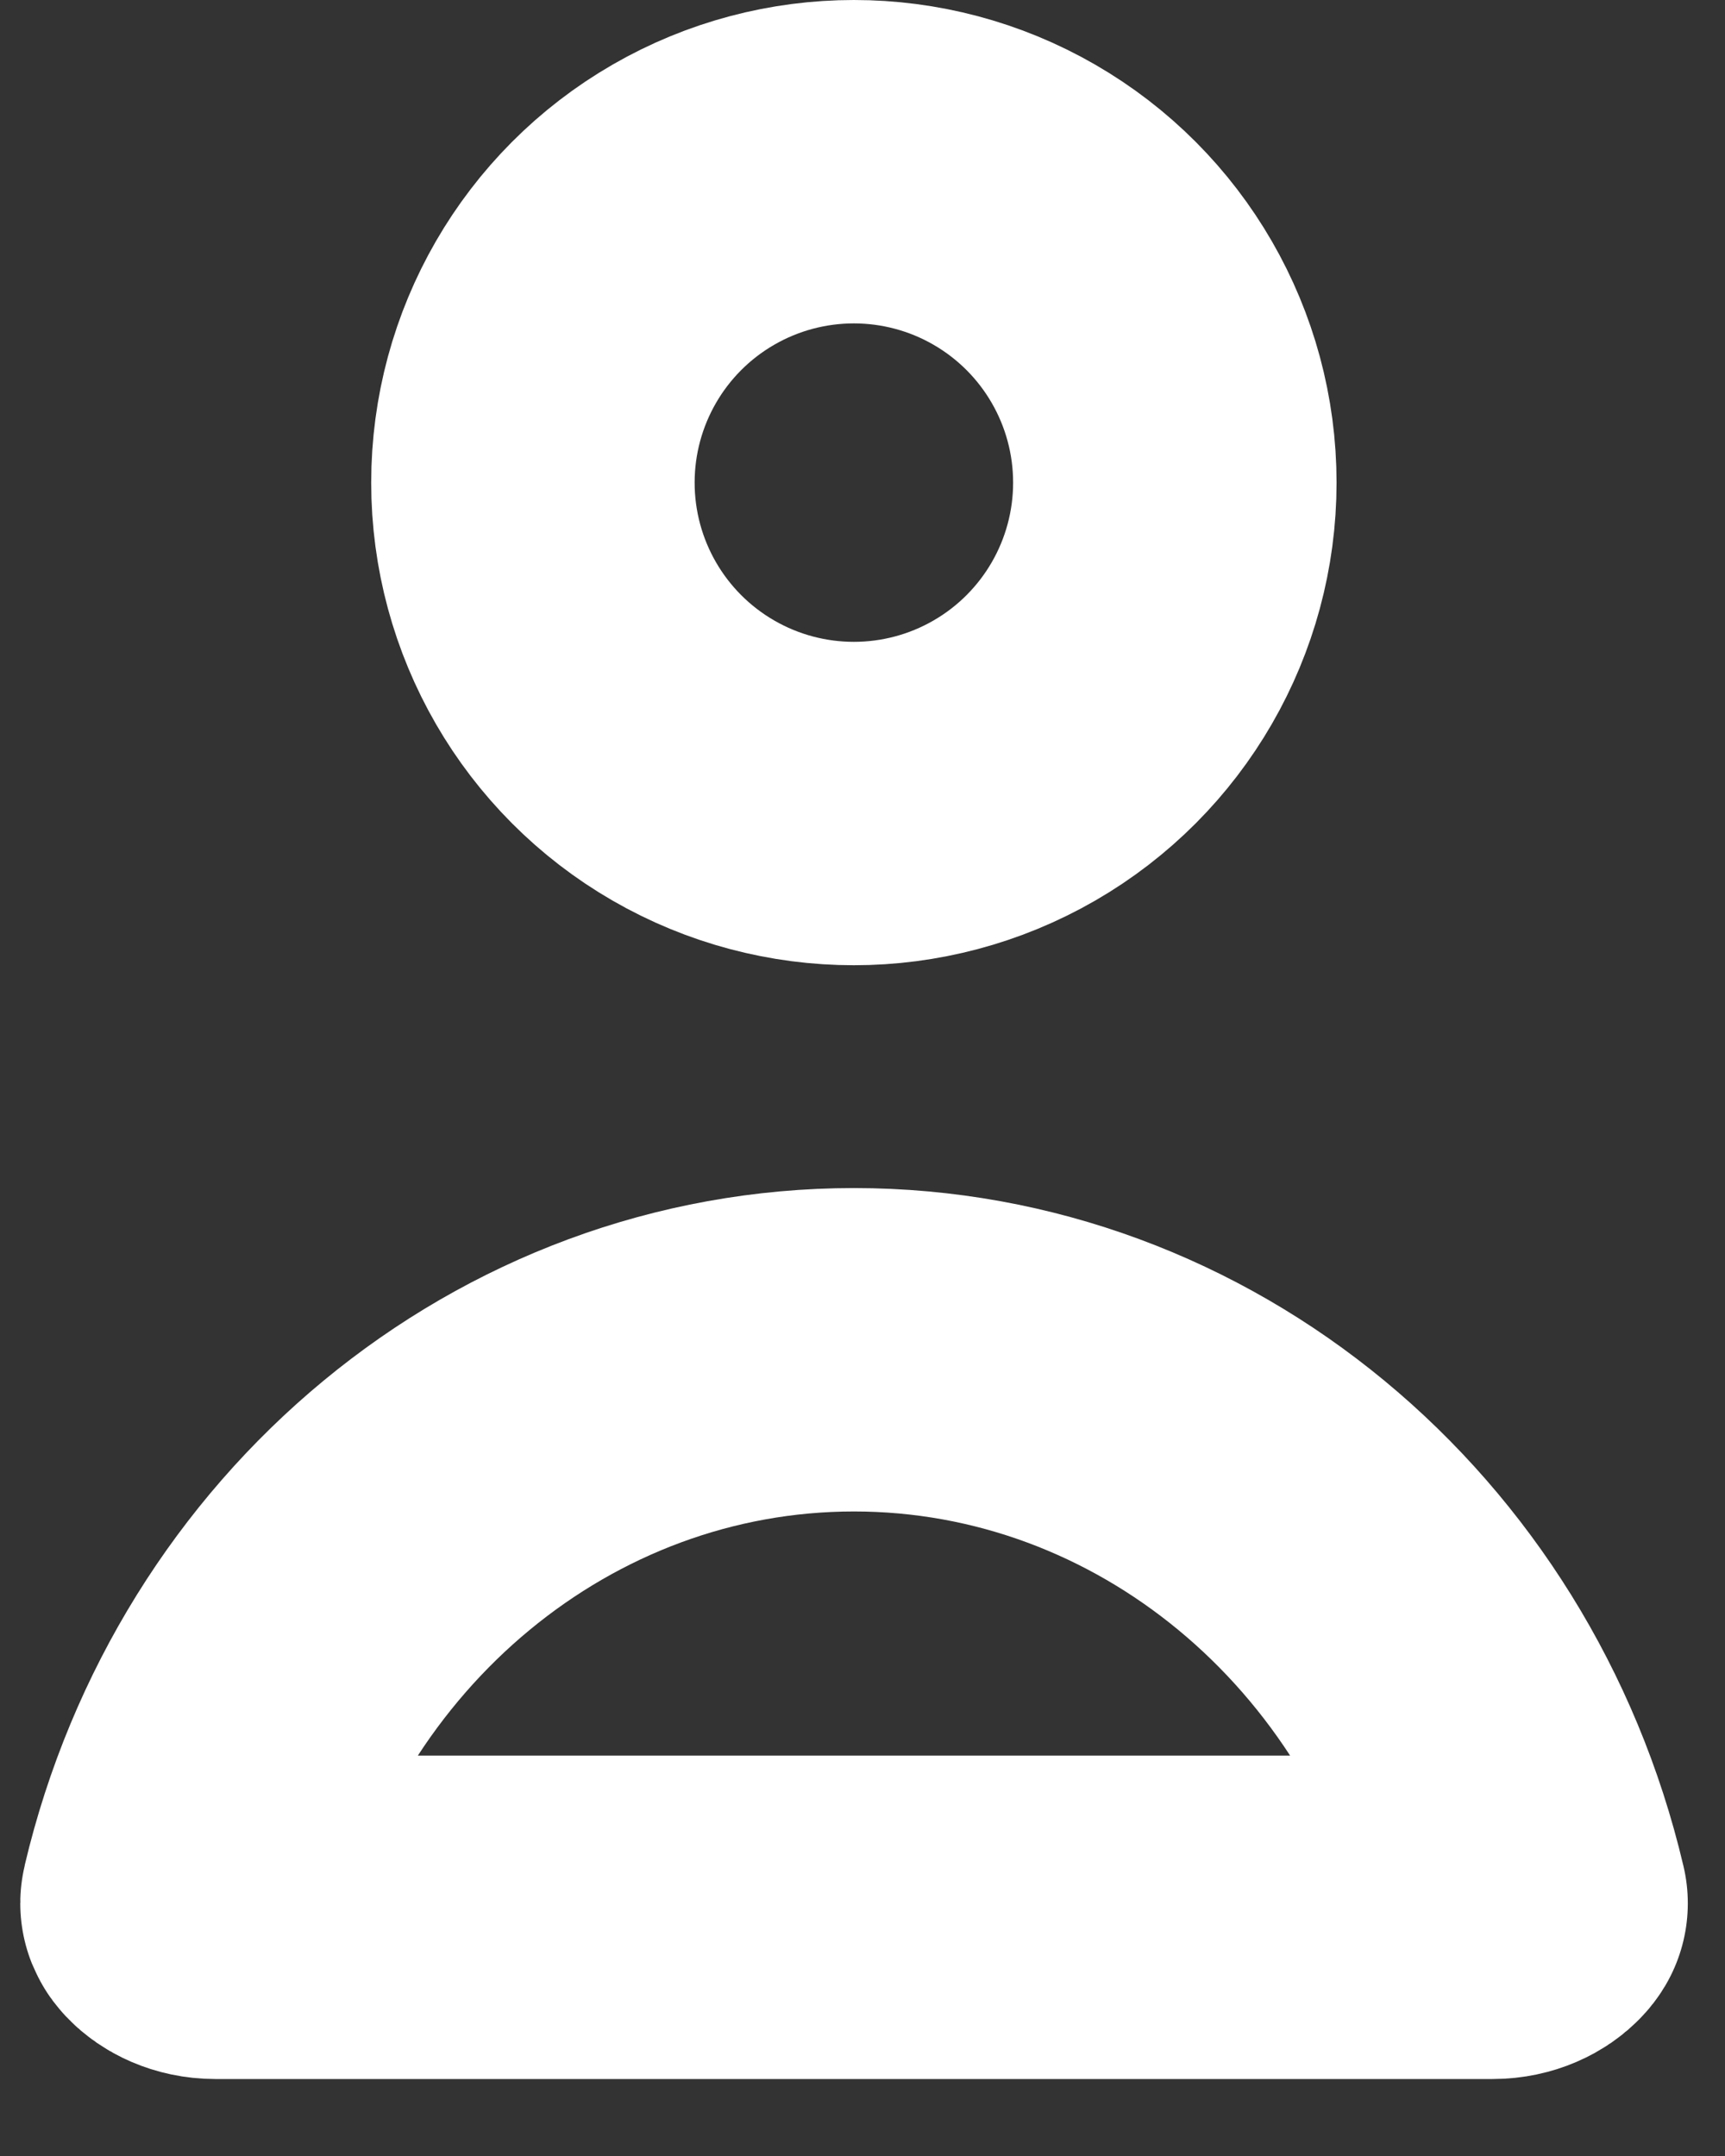 <svg width="16" height="20" viewBox="0 0 16 20" fill="none" xmlns="http://www.w3.org/2000/svg">
<rect x="0" y="0" width="16" height="20" fill="#333333" stroke="none"/>
<circle cx="7.92" cy="4.477" r="2.977" stroke="white" stroke-width="3" stroke-linecap="round" stroke-linejoin="round"/>
<path d="M14.153 17.648C14.154 17.651 14.154 17.654 14.155 17.656C14.152 17.661 14.147 17.668 14.139 17.676C14.095 17.724 13.991 17.786 13.843 17.786H13.835H13.826H13.818H13.809H13.801H13.792H13.783H13.775H13.766H13.758H13.749H13.74H13.732H13.723H13.714H13.705H13.697H13.688H13.679H13.67H13.662H13.653H13.644H13.635H13.626H13.617H13.608H13.599H13.59H13.582H13.572H13.564H13.555H13.546H13.537H13.527H13.518H13.509H13.5H13.491H13.482H13.473H13.464H13.455H13.446H13.437H13.427H13.418H13.409H13.4H13.39H13.381H13.372H13.363H13.353H13.344H13.335H13.325H13.316H13.306H13.297H13.288H13.278H13.269H13.259H13.25H13.241H13.231H13.222H13.212H13.203H13.193H13.183H13.174H13.164H13.155H13.145H13.135H13.126H13.116H13.107H13.097H13.087H13.077H13.068H13.058H13.048H13.038H13.029H13.019H13.009H12.999H12.989H12.98H12.97H12.96H12.95H12.94H12.93H12.92H12.91H12.9H12.89H12.88H12.87H12.86H12.85H12.84H12.83H12.82H12.81H12.8H12.79H12.78H12.77H12.76H12.75H12.739H12.729H12.719H12.709H12.699H12.688H12.678H12.668H12.658H12.647H12.637H12.627H12.617H12.606H12.596H12.585H12.575H12.565H12.554H12.544H12.534H12.523H12.513H12.502H12.492H12.481H12.471H12.46H12.45H12.439H12.429H12.418H12.408H12.397H12.386H12.376H12.365H12.355H12.344H12.333H12.323H12.312H12.301H12.291H12.28H12.269H12.258H12.248H12.237H12.226H12.215H12.205H12.194H12.183H12.172H12.161H12.15H12.139H12.129H12.118H12.107H12.096H12.085H12.074H12.063H12.052H12.041H12.03H12.019H12.008H11.997H11.986H11.975H11.964H11.953H11.942H11.931H11.92H11.909H11.898H11.886H11.875H11.864H11.853H11.842H11.831H11.819H11.808H11.797H11.786H11.774H11.763H11.752H11.741H11.729H11.718H11.707H11.695H11.684H11.673H11.661H11.65H11.639H11.627H11.616H11.604H11.593H11.581H11.57H11.559H11.547H11.536H11.524H11.513H11.501H11.489H11.478H11.466H11.455H11.443H11.432H11.42H11.409H11.397H11.385H11.374H11.362H11.35H11.339H11.327H11.315H11.304H11.292H11.28H11.268H11.257H11.245H11.233H11.222H11.21H11.198H11.186H11.174H11.162H11.151H11.139H11.127H11.115H11.103H11.091H11.079H11.068H11.056H11.044H11.032H11.02H11.008H10.996H10.984H10.972H10.96H10.948H10.936H10.924H10.912H10.9H10.888H10.876H10.864H10.852H10.839H10.827H10.815H10.803H10.791H10.779H10.767H10.755H10.742H10.73H10.718H10.706H10.694H10.681H10.669H10.657H10.645H10.633H10.62H10.608H10.596H10.583H10.571H10.559H10.546H10.534H10.522H10.509H10.497H10.485H10.472H10.46H10.448H10.435H10.423H10.41H10.398H10.386H10.373H10.361H10.348H10.336H10.323H10.311H10.298H10.286H10.273H10.261H10.248H10.236H10.223H10.21H10.198H10.185H10.173H10.16H10.147H10.135H10.122H10.11H10.097H10.084H10.072H10.059H10.046H10.034H10.021H10.008H9.995H9.983H9.97H9.957H9.945H9.932H9.919H9.906H9.893H9.881H9.868H9.855H9.842H9.829H9.817H9.804H9.791H9.778H9.765H9.752H9.739H9.727H9.714H9.701H9.688H9.675H9.662H9.649H9.636H9.623H9.61H9.597H9.584H9.571H9.558H9.545H9.532H9.519H9.506H9.493H9.48H9.467H9.454H9.441H9.428H9.415H9.402H9.389H9.376H9.363H9.35H9.336H9.323H9.31H9.297H9.284H9.271H9.258H9.244H9.231H9.218H9.205H9.192H9.178H9.165H9.152H9.139H9.126H9.112H9.099H9.086H9.073H9.059H9.046H9.033H9.019H9.006H8.993H8.979H8.966H8.953H8.94H8.926H8.913H8.899H8.886H8.873H8.859H8.846H8.833H8.819H8.806H8.792H8.779H8.766H8.752H8.739H8.725H8.712H8.698H8.685H8.671H8.658H8.644H8.631H8.617H8.604H8.59H8.577H8.563H8.55H8.536H8.523H8.509H8.496H8.482H8.469H8.455H8.441H8.428H8.414H8.401H8.387H8.373H8.36H8.346H8.333H8.319H8.305H8.292H8.278H8.264H8.251H8.237H8.223H8.21H8.196H8.182H8.169H8.155H8.141H8.127H8.114H8.1H8.086H8.073H8.059H8.045H8.031H8.018H8.004H7.99H7.976H7.962H7.949H7.935H7.921H7.907H7.893H7.88H7.866H7.852H7.838H7.825H7.811H7.797H7.783H7.77H7.756H7.742H7.728H7.715H7.701H7.687H7.673H7.66H7.646H7.632H7.619H7.605H7.591H7.578H7.564H7.55H7.537H7.523H7.51H7.496H7.482H7.469H7.455H7.441H7.428H7.414H7.401H7.387H7.374H7.36H7.346H7.333H7.319H7.306H7.292H7.279H7.265H7.252H7.238H7.225H7.211H7.198H7.184H7.171H7.157H7.144H7.13H7.117H7.103H7.09H7.077H7.063H7.05H7.036H7.023H7.01H6.996H6.983H6.969H6.956H6.943H6.929H6.916H6.903H6.889H6.876H6.863H6.849H6.836H6.823H6.809H6.796H6.783H6.77H6.756H6.743H6.73H6.717H6.703H6.69H6.677H6.664H6.65H6.637H6.624H6.611H6.598H6.585H6.571H6.558H6.545H6.532H6.519H6.506H6.493H6.479H6.466H6.453H6.44H6.427H6.414H6.401H6.388H6.375H6.362H6.349H6.336H6.323H6.31H6.297H6.284H6.271H6.258H6.245H6.232H6.219H6.206H6.193H6.18H6.167H6.154H6.141H6.128H6.115H6.103H6.09H6.077H6.064H6.051H6.038H6.025H6.013H6H5.987H5.974H5.961H5.949H5.936H5.923H5.91H5.898H5.885H5.872H5.859H5.847H5.834H5.821H5.809H5.796H5.783H5.771H5.758H5.745H5.733H5.72H5.707H5.695H5.682H5.669H5.657H5.644H5.632H5.619H5.607H5.594H5.582H5.569H5.556H5.544H5.531H5.519H5.506H5.494H5.482H5.469H5.457H5.444H5.432H5.419H5.407H5.395H5.382H5.37H5.357H5.345H5.333H5.32H5.308H5.296H5.283H5.271H5.259H5.246H5.234H5.222H5.21H5.197H5.185H5.173H5.161H5.148H5.136H5.124H5.112H5.1H5.088H5.075H5.063H5.051H5.039H5.027H5.015H5.003H4.99H4.978H4.966H4.954H4.942H4.93H4.918H4.906H4.894H4.882H4.87H4.858H4.846H4.834H4.822H4.81H4.798H4.786H4.775H4.763H4.751H4.739H4.727H4.715H4.703H4.691H4.68H4.668H4.656H4.644H4.632H4.621H4.609H4.597H4.585H4.574H4.562H4.55H4.538H4.527H4.515H4.503H4.492H4.48H4.468H4.457H4.445H4.434H4.422H4.41H4.399H4.387H4.376H4.364H4.353H4.341H4.33H4.318H4.307H4.295H4.284H4.272H4.261H4.249H4.238H4.226H4.215H4.204H4.192H4.181H4.169H4.158H4.147H4.135H4.124H4.113H4.102H4.09H4.079H4.068H4.056H4.045H4.034H4.023H4.012H4H3.989H3.978H3.967H3.956H3.945H3.933H3.922H3.911H3.9H3.889H3.878H3.867H3.856H3.845H3.834H3.823H3.812H3.801H3.79H3.779H3.768H3.757H3.746H3.735H3.724H3.713H3.703H3.692H3.681H3.67H3.659H3.648H3.638H3.627H3.616H3.605H3.594H3.584H3.573H3.562H3.552H3.541H3.53H3.519H3.509H3.498H3.487H3.477H3.466H3.456H3.445H3.434H3.424H3.413H3.403H3.392H3.382H3.371H3.361H3.35H3.34H3.329H3.319H3.309H3.298H3.288H3.277H3.267H3.257H3.246H3.236H3.226H3.215H3.205H3.195H3.184H3.174H3.164H3.154H3.143H3.133H3.123H3.113H3.103H3.093H3.082H3.072H3.062H3.052H3.042H3.032H3.022H3.012H3.002H2.992H2.982H2.972H2.962H2.952H2.942H2.932H2.922H2.912H2.902H2.892H2.882H2.872H2.863H2.853H2.843H2.833H2.823H2.813H2.804H2.794H2.784H2.774H2.765H2.755H2.745H2.736H2.726H2.716H2.707H2.697H2.687H2.678H2.668H2.659H2.649H2.64H2.63H2.621H2.611H2.602H2.592H2.583H2.573H2.564H2.554H2.545H2.536H2.526H2.517H2.508H2.498H2.489H2.48H2.47H2.461H2.452H2.442H2.433H2.424H2.415H2.406H2.396H2.387H2.378H2.369H2.36H2.351H2.342H2.333H2.324H2.315H2.306H2.297H2.288H2.279H2.27H2.261H2.252H2.243H2.234H2.225H2.216H2.207H2.198H2.189H2.181H2.172H2.163H2.154H2.146H2.137H2.128H2.119H2.111H2.102H2.093H2.085H2.076H2.067H2.059H2.05H2.041H2.033H2.024H2.016H2.007H1.999C1.851 17.786 1.747 17.724 1.703 17.676C1.695 17.668 1.69 17.661 1.688 17.656C1.688 17.654 1.688 17.651 1.689 17.648C2.394 14.661 4.953 12.521 7.921 12.521C10.889 12.521 13.448 14.661 14.153 17.648Z" stroke="white" stroke-width="3" stroke-linecap="round" stroke-linejoin="round"/>
</svg>
